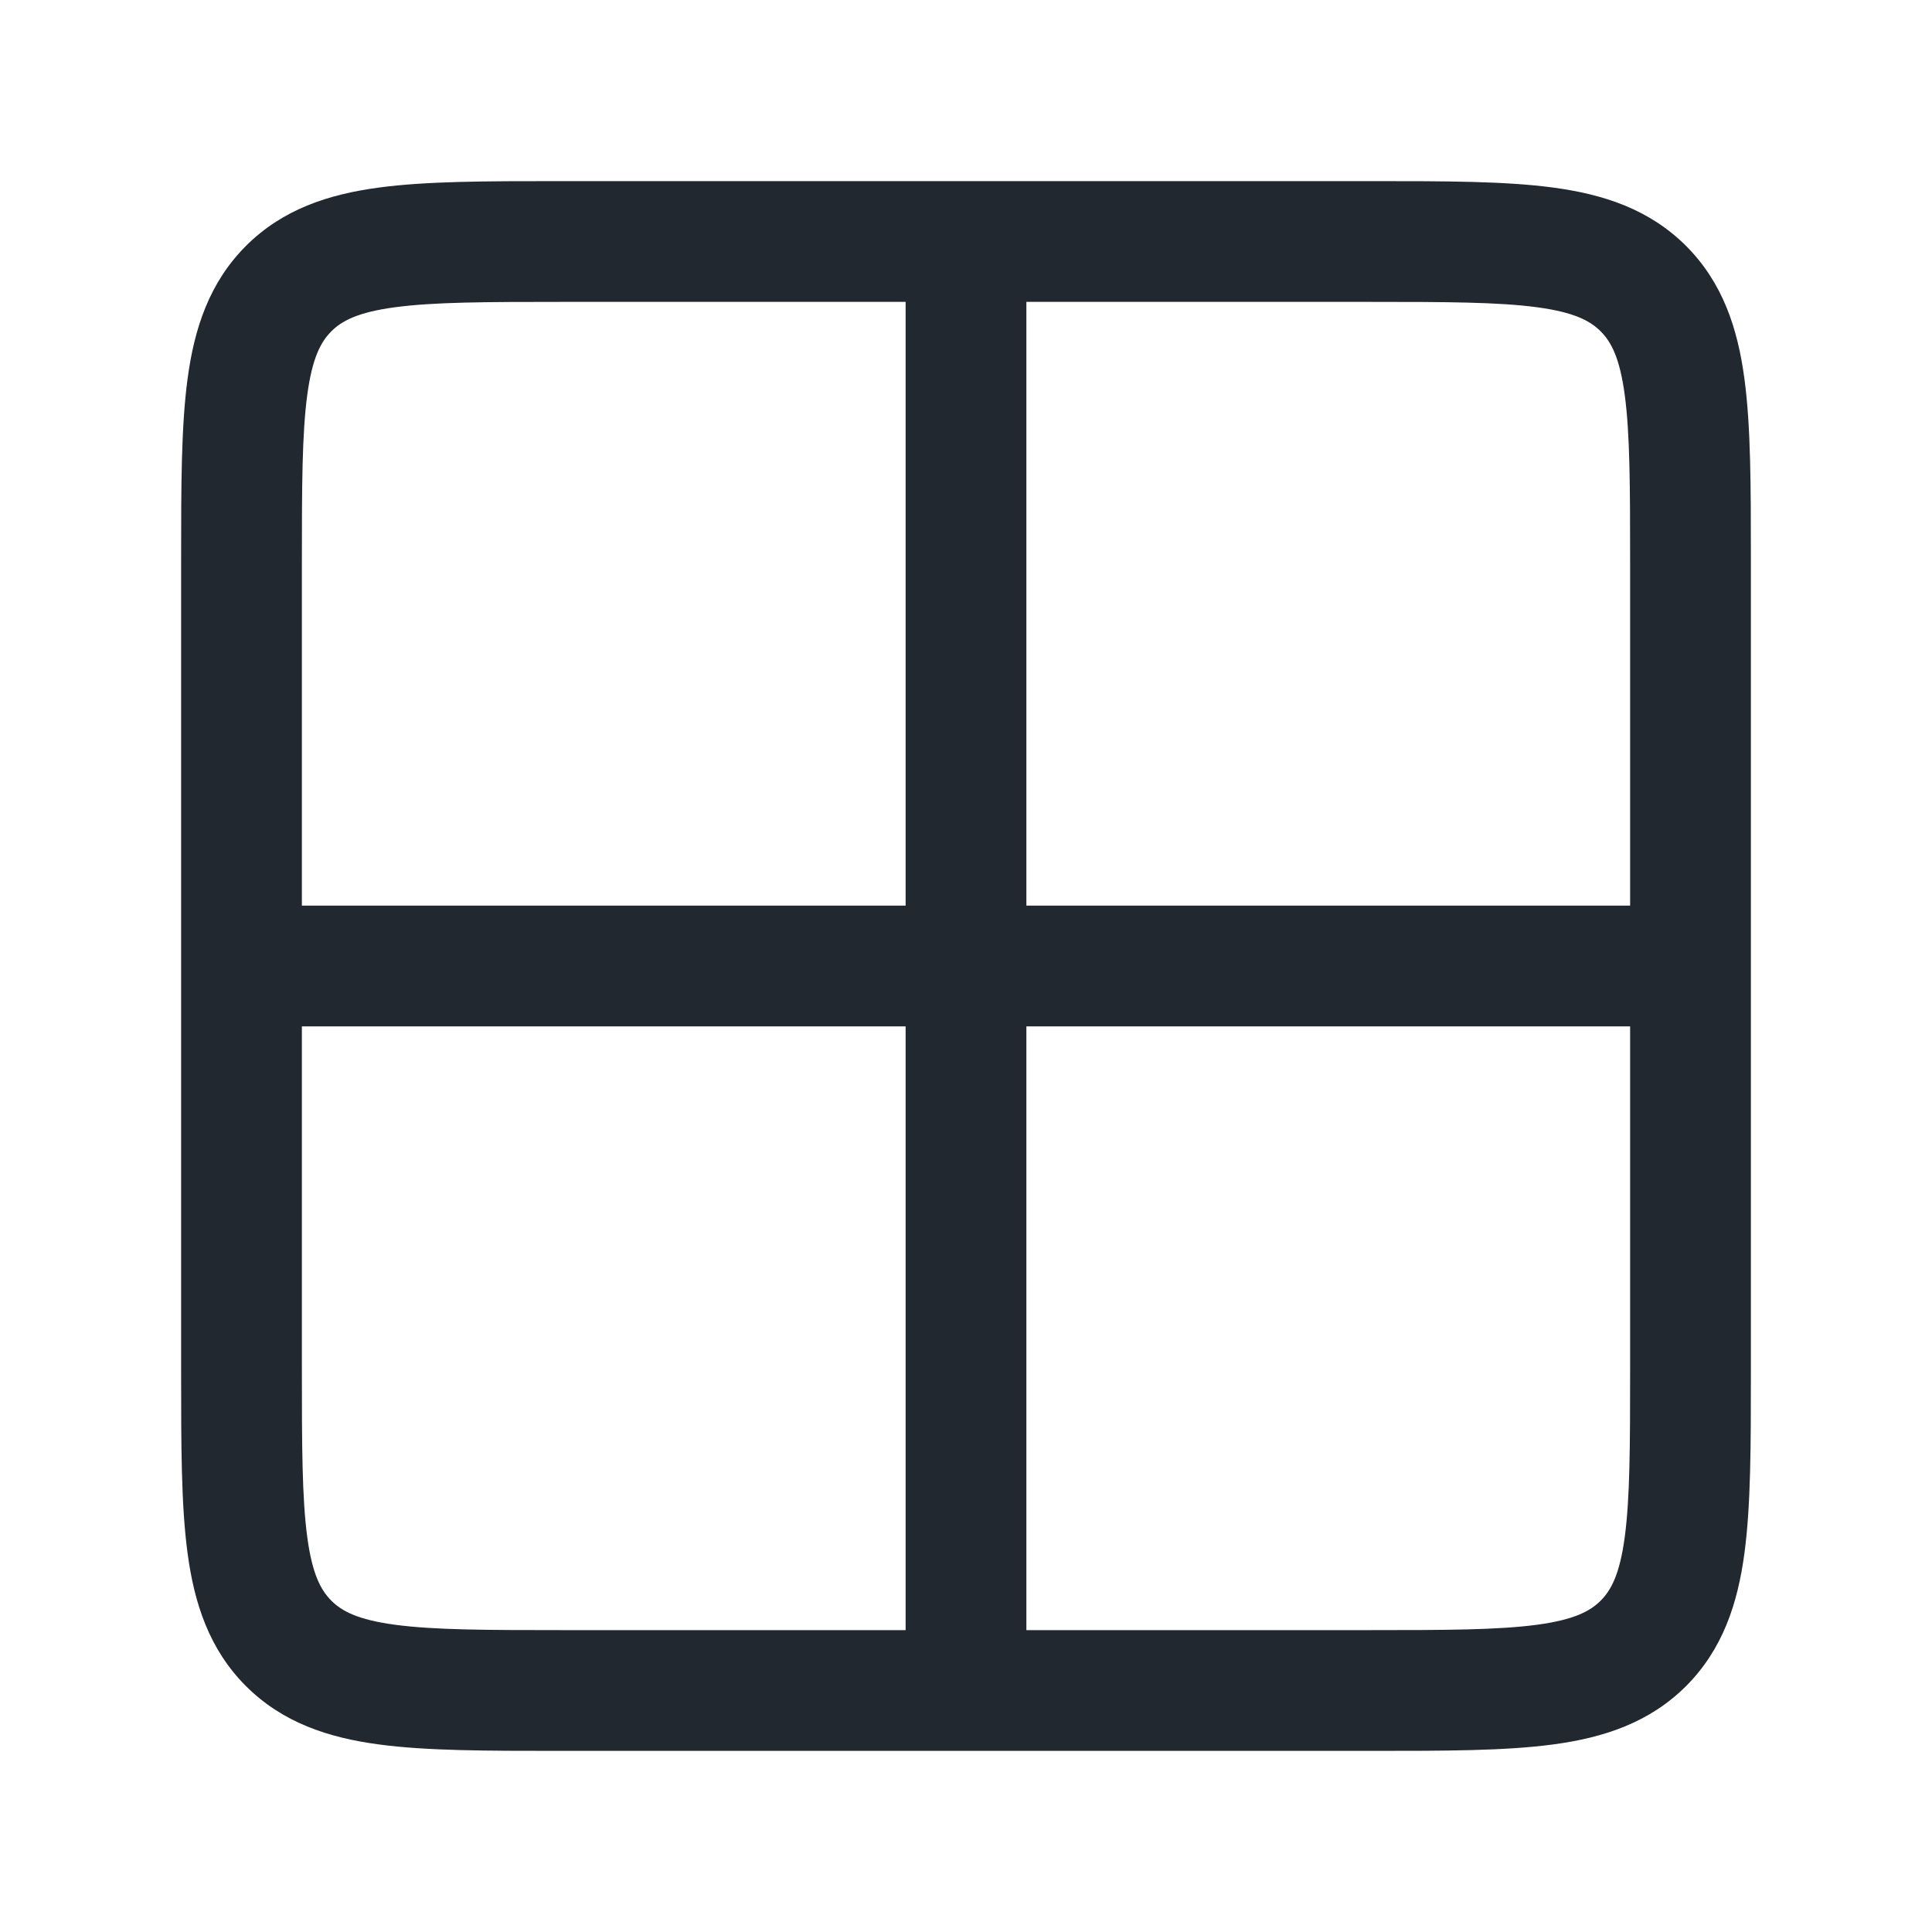 <svg width="24" height="24" viewBox="0 0 24 24" fill="none" xmlns="http://www.w3.org/2000/svg">
<path fill-rule="evenodd" clip-rule="evenodd" d="M6.948 2.25H7H12H17H17.052C17.951 2.25 18.7 2.25 19.294 2.33C19.922 2.414 20.489 2.6 20.945 3.055C21.4 3.511 21.586 4.078 21.67 4.706C21.75 5.3 21.75 6.05 21.75 6.948V7V12V17V17.052C21.75 17.951 21.75 18.7 21.67 19.294C21.586 19.922 21.4 20.489 20.945 20.945C20.489 21.4 19.922 21.586 19.294 21.67C18.7 21.75 17.951 21.75 17.052 21.75H17H12H7H6.948C6.05 21.75 5.3 21.75 4.706 21.67C4.078 21.586 3.511 21.4 3.055 20.945C2.6 20.489 2.414 19.922 2.33 19.294C2.25 18.7 2.25 17.951 2.25 17.052V17V12V7V6.948C2.25 6.05 2.25 5.3 2.33 4.706C2.414 4.078 2.6 3.511 3.055 3.055C3.511 2.6 4.078 2.414 4.706 2.33C5.3 2.25 6.05 2.25 6.948 2.25ZM3.75 12.75V17C3.75 17.964 3.752 18.612 3.817 19.095C3.879 19.556 3.986 19.754 4.116 19.884C4.246 20.014 4.444 20.121 4.905 20.183C5.388 20.248 6.036 20.25 7 20.25H11.25V12.75H3.75ZM11.25 11.25H3.75V7C3.75 6.036 3.752 5.388 3.817 4.905C3.879 4.444 3.986 4.246 4.116 4.116C4.246 3.986 4.444 3.879 4.905 3.817C5.388 3.752 6.036 3.75 7 3.75H11.25V11.25ZM12.75 12.75V20.25H17C17.964 20.25 18.612 20.248 19.095 20.183C19.556 20.121 19.754 20.014 19.884 19.884C20.014 19.754 20.121 19.556 20.183 19.095C20.248 18.612 20.25 17.964 20.25 17V12.75H12.75ZM20.25 11.25H12.75V3.75H17C17.964 3.75 18.612 3.752 19.095 3.817C19.556 3.879 19.754 3.986 19.884 4.116C20.014 4.246 20.121 4.444 20.183 4.905C20.248 5.388 20.25 6.036 20.25 7V11.25Z" fill="#22282F"/>
</svg>
